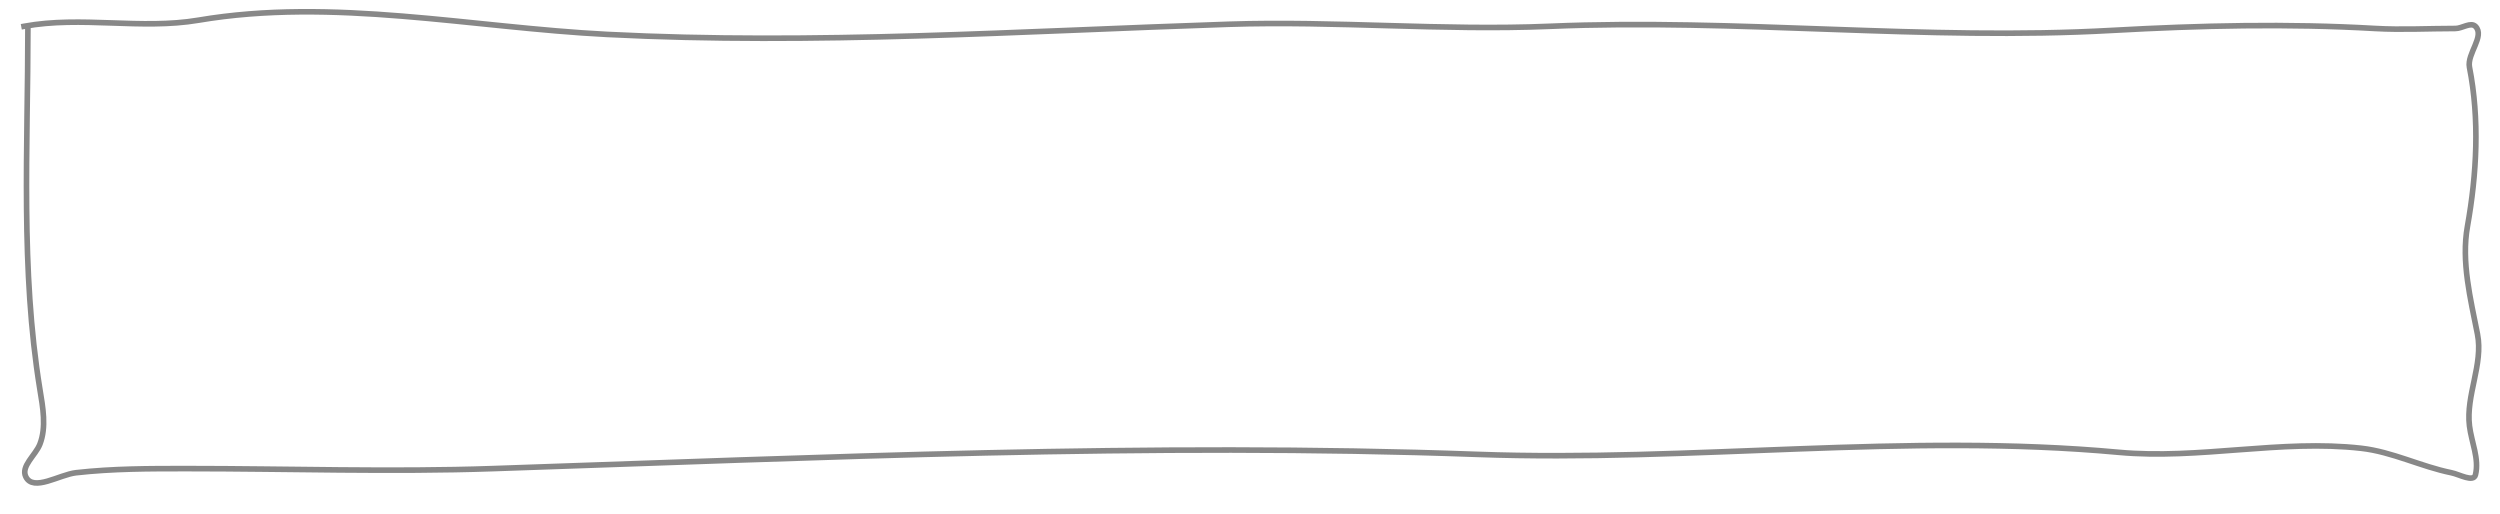 <?xml version="1.0" standalone="yes"?>
<svg xmlns="http://www.w3.org/2000/svg" fill="none" stroke-miterlimit="10" viewBox="0 0 1334.65 274.48" stroke-linecap="square" xmlns:xlink="http://www.w3.org/1999/xlink">
  <clipPath id="a">
    <path d="M0 0h1334.65v274.48H0V0z"/>
  </clipPath>
  <g fill-rule="evenodd" clip-path="url(#a)">
      <g stroke="#000" stroke-width="2" stroke-linejoin="bevel" stroke-linecap="round">
        <g style="display: none;">
          <path d="M42.7 149.62l20.1 40.74 M62.8 190.36l19.62-46.77 M82.42 143.6l20.12 40.73" />
          <path d="M102.54 184.33l20.12-21.13 M122.66 163.2l20.12-2.5 M142.78 160.7l19.62-1.02"/>
          <animate
            id="part_1"
            attributeName="display"
            values="none;inline;inline;inline;inline;inline;inline;inline;inline;inline;inline;inline"
            keyTimes="0;0.05;0.1;0.15;0.2;0.25;0.3;0.35;0.4;0.45;0.5;1"
            dur="10s"
            begin="0.5s"
            repeatCount="indefinite" />
        </g>
        <g style="display: none;">
          <path d="M162.4 159.68l20.1 1 M182.5 160.7l20.13-7.56 M202.63 153.14l19.62 19.12"/>
          <path d="M222.25 172.26l20.1-13.58 M242.36 158.68l20.12-1.5 M262.48 157.17l20.12 8.55"/>
          <animate
            id="part_2"
            attributeName="display"
            values="none;none;inline;inline;inline;inline;inline;inline;inline;inline;inline;inline"
            keyTimes="0;0.05;0.1;0.15;0.2;0.25;0.3;0.35;0.4;0.45;0.5;1"
            dur="10s"
            begin="0.5s"
            repeatCount="indefinite" />
        </g>
        <g style="display: none;">
          <path d="M282.6 165.72l19.6-29.68 M302.2 136.04l20.13-9.55 M322.33 126.5l20.12 54.8"/>
          <path d="M342.45 181.3l19.62-47.77 M362.07 133.53l20.1 15.6 M382.18 149.12l20.12 1"/>
          <animate
            id="part_3"
            attributeName="display"
            values="none;none;none;inline;inline;inline;inline;inline;inline;inline;inline;inline"
            keyTimes="0;0.05;0.1;0.15;0.2;0.25;0.3;0.35;0.4;0.45;0.5;1"
            dur="10s"
            begin="0.5s"
            repeatCount="indefinite" />
        </g>
        <g style="display: none;">
          <path d="M402.3 150.13l20.12-28.17 M422.42 121.96l19.6-2 M442.03 119.95l20.12 46.78"/>
          <path d="M462.15 166.72l20.12-8.04 M482.27 158.68L502.4 130 M502.4 130l19.6-20.6"/>
          <animate
            id="part_4"
            attributeName="display"
            values="none;none;none;none;inline;inline;inline;inline;inline;inline;inline;inline"
            keyTimes="0;0.05;0.1;0.15;0.2;0.25;0.3;0.35;0.4;0.45;0.5;1"
            dur="10s"
            begin="0.5s"
            repeatCount="indefinite" />
        </g>
        <g style="display: none;">
          <path d="M522 109.4l20.13 20.6 M542.12 130l20.12-2.5 M562.24 127.5l19.62 26.15"/>
          <path d="M581.85 153.65l20.13-18.6 M601.98 135.04l20.1 24.14 M622.1 159.18l20.1-27.66"/>
          <animate
            id="part_5"
            attributeName="display"
            values="none;none;none;none;none;inline;inline;inline;inline;inline;inline;inline"
            keyTimes="0;0.05;0.1;0.15;0.2;0.25;0.3;0.35;0.4;0.45;0.5;1"
            dur="10s"
            begin="0.5s"
            repeatCount="indefinite" />
        </g>
        <g style="display: none;">
          <path d="M642.2 131.52l19.63 5.03 M661.83 136.55l20.12 16.6 M681.95 153.14l20.1-5.02"/>
          <path d="M702.06 148.12l19.62-.5 M721.68 147.6l20.12-35.2 M741.8 112.4l20.1 2.52"/>
          <animate
            id="part_6"
            attributeName="display"
            values="none;none;none;none;none;none;inline;inline;inline;inline;inline;inline"
            keyTimes="0;0.05;0.1;0.15;0.2;0.25;0.3;0.35;0.4;0.45;0.5;1"
            dur="10s"
            begin="0.5s"
            repeatCount="indefinite" />
        </g>
        <g style="display: none;">
          <path d="M761.9 114.92l20.13-6.54 M782.03 108.38L801.65 128 M801.65 128l20.1-21.63"/>
          <path d="M821.76 106.37l20.12 31.7 M841.88 138.06l19.62 2 M861.5 140.07l20.12-1"/>
          <animate
            id="part_7"
            attributeName="display"
            values="none;none;none;none;none;none;none;inline;inline;inline;inline;inline"
            keyTimes="0;0.05;0.1;0.15;0.2;0.25;0.3;0.35;0.4;0.45;0.5;1"
            dur="10s"
            begin="0.5s"
            repeatCount="indefinite" />
        </g>
        <g style="display: none;">
          <path d="M881.62 139.06l20.1 2.5 M901.73 141.58l20.12-31.7 M921.85 109.9l19.62 11.06"/>
          <path d="M941.47 120.96l20.1-31.7 M961.58 89.27l20.12 19.6 M981.7 108.88l19.62 26.66"/>
          <animate
            id="part_8"
            attributeName="display"
            values="none;none;none;none;none;none;none;none;inline;inline;inline;inline"
            keyTimes="0;0.05;0.1;0.15;0.2;0.25;0.3;0.35;0.4;0.45;0.5;1"
            dur="10s"
            begin="0.5s"
            repeatCount="indefinite" />
        </g>
        <g style="display: none;">
          <path d="M1001.32 135.54l20.12 1 M1021.44 136.55l20.12-25.65 M1041.55 110.9l20.13-22.63"/>
          <path d="M1061.68 88.27l19.6 31.68 M1081.3 119.95l20.1-39.23 M1101.4 80.72l20.13 7.55"/>
          <animate
            id="part_9"
            attributeName="display"
            values="none;none;none;none;none;none;none;none;none;inline;inline;inline"
            keyTimes="0;0.05;0.1;0.15;0.2;0.25;0.3;0.35;0.4;0.45;0.5;1"
            dur="10s"
            begin="0.5s"
            repeatCount="indefinite" />
        </g>
        <g style="display: none;">
          <path d="M1121.53 88.27l19.6 37.2 M1141.14 125.48l20.12-52.3 M1161.26 73.18l20.12 5.03"/>
          <path d="M1181.38 78.2l20.12-11.56 M1201.5 66.64l19.6 58.34 M1221.1 124.98l20.13-44.26"/>
          <path d="M1241.23 80.72l20.12-15.1 M1261.35 65.63l20.1 16.1"/>
          <animate
            id="part_10"
            attributeName="display"
            values="none;none;none;none;none;none;none;none;none;none;inline;inline"
            keyTimes="0;0.05;0.1;0.15;0.2;0.25;0.3;0.35;0.4;0.45;0.5;1"
            dur="10s"
            begin="0.5s"
            repeatCount="indefinite" />
        </g>
        <animate
            id="sparkline"
            attributeName="stroke-width"
            from="1"
            to="6"
            dur="10s"
            begin="0.5s"
            repeatCount="indefinite" />
      </g>
    
    <path stroke="#888" stroke-width="3" d="M12.84 14.04c30.55-5.64 62.47 1.93 93.1-3.26 71.82-12.18 145.58 3.9 218.3 7.6 110.45 5.63 221.2-1.8 331.73-5.43 57.04-1.87 114.2 3.5 171.2 1.1 100.16-4.26 200.63 7.82 300.7 2.16 46.66-2.6 93.53-3.7 140.2-1 14.23.8 28.52 0 42.8 0 3.58 0 8.16-3.6 10.7-1.1 5.1 5.2-4.63 14.6-3.22 21.8 5.46 27.76 3.9 57-1.07 84.87-3.4 19 1.63 38.7 5.35 57.64 3.16 16.07-6.28 32.7-4.28 48.96 1.07 8.7 5.3 17.6 3.2 26.1-1.03 4.2-8.62-.25-12.83-1.1-16.3-3.3-31.64-11.2-48.15-13.06-42.9-4.87-86.5 6.12-129.48 2.15-113.7-10.5-228.4 5.26-342.5 1.1-175.1-6.35-350.4 1.7-525.4 7.6-54.6 1.88-109.2 0-163.7 0-19.7 0-39.4 0-58.9 2.2-8.9 1-22.8 10.3-26.8 2.18-2.8-5.64 5.2-11.5 7.5-17.4 3.55-9.06 1.6-19.7 0-29.34C10.9 144 14.9 78.7 14.9 14.1" stroke-linejoin="round" stroke-linecap="butt"/>
  </g>
</svg>